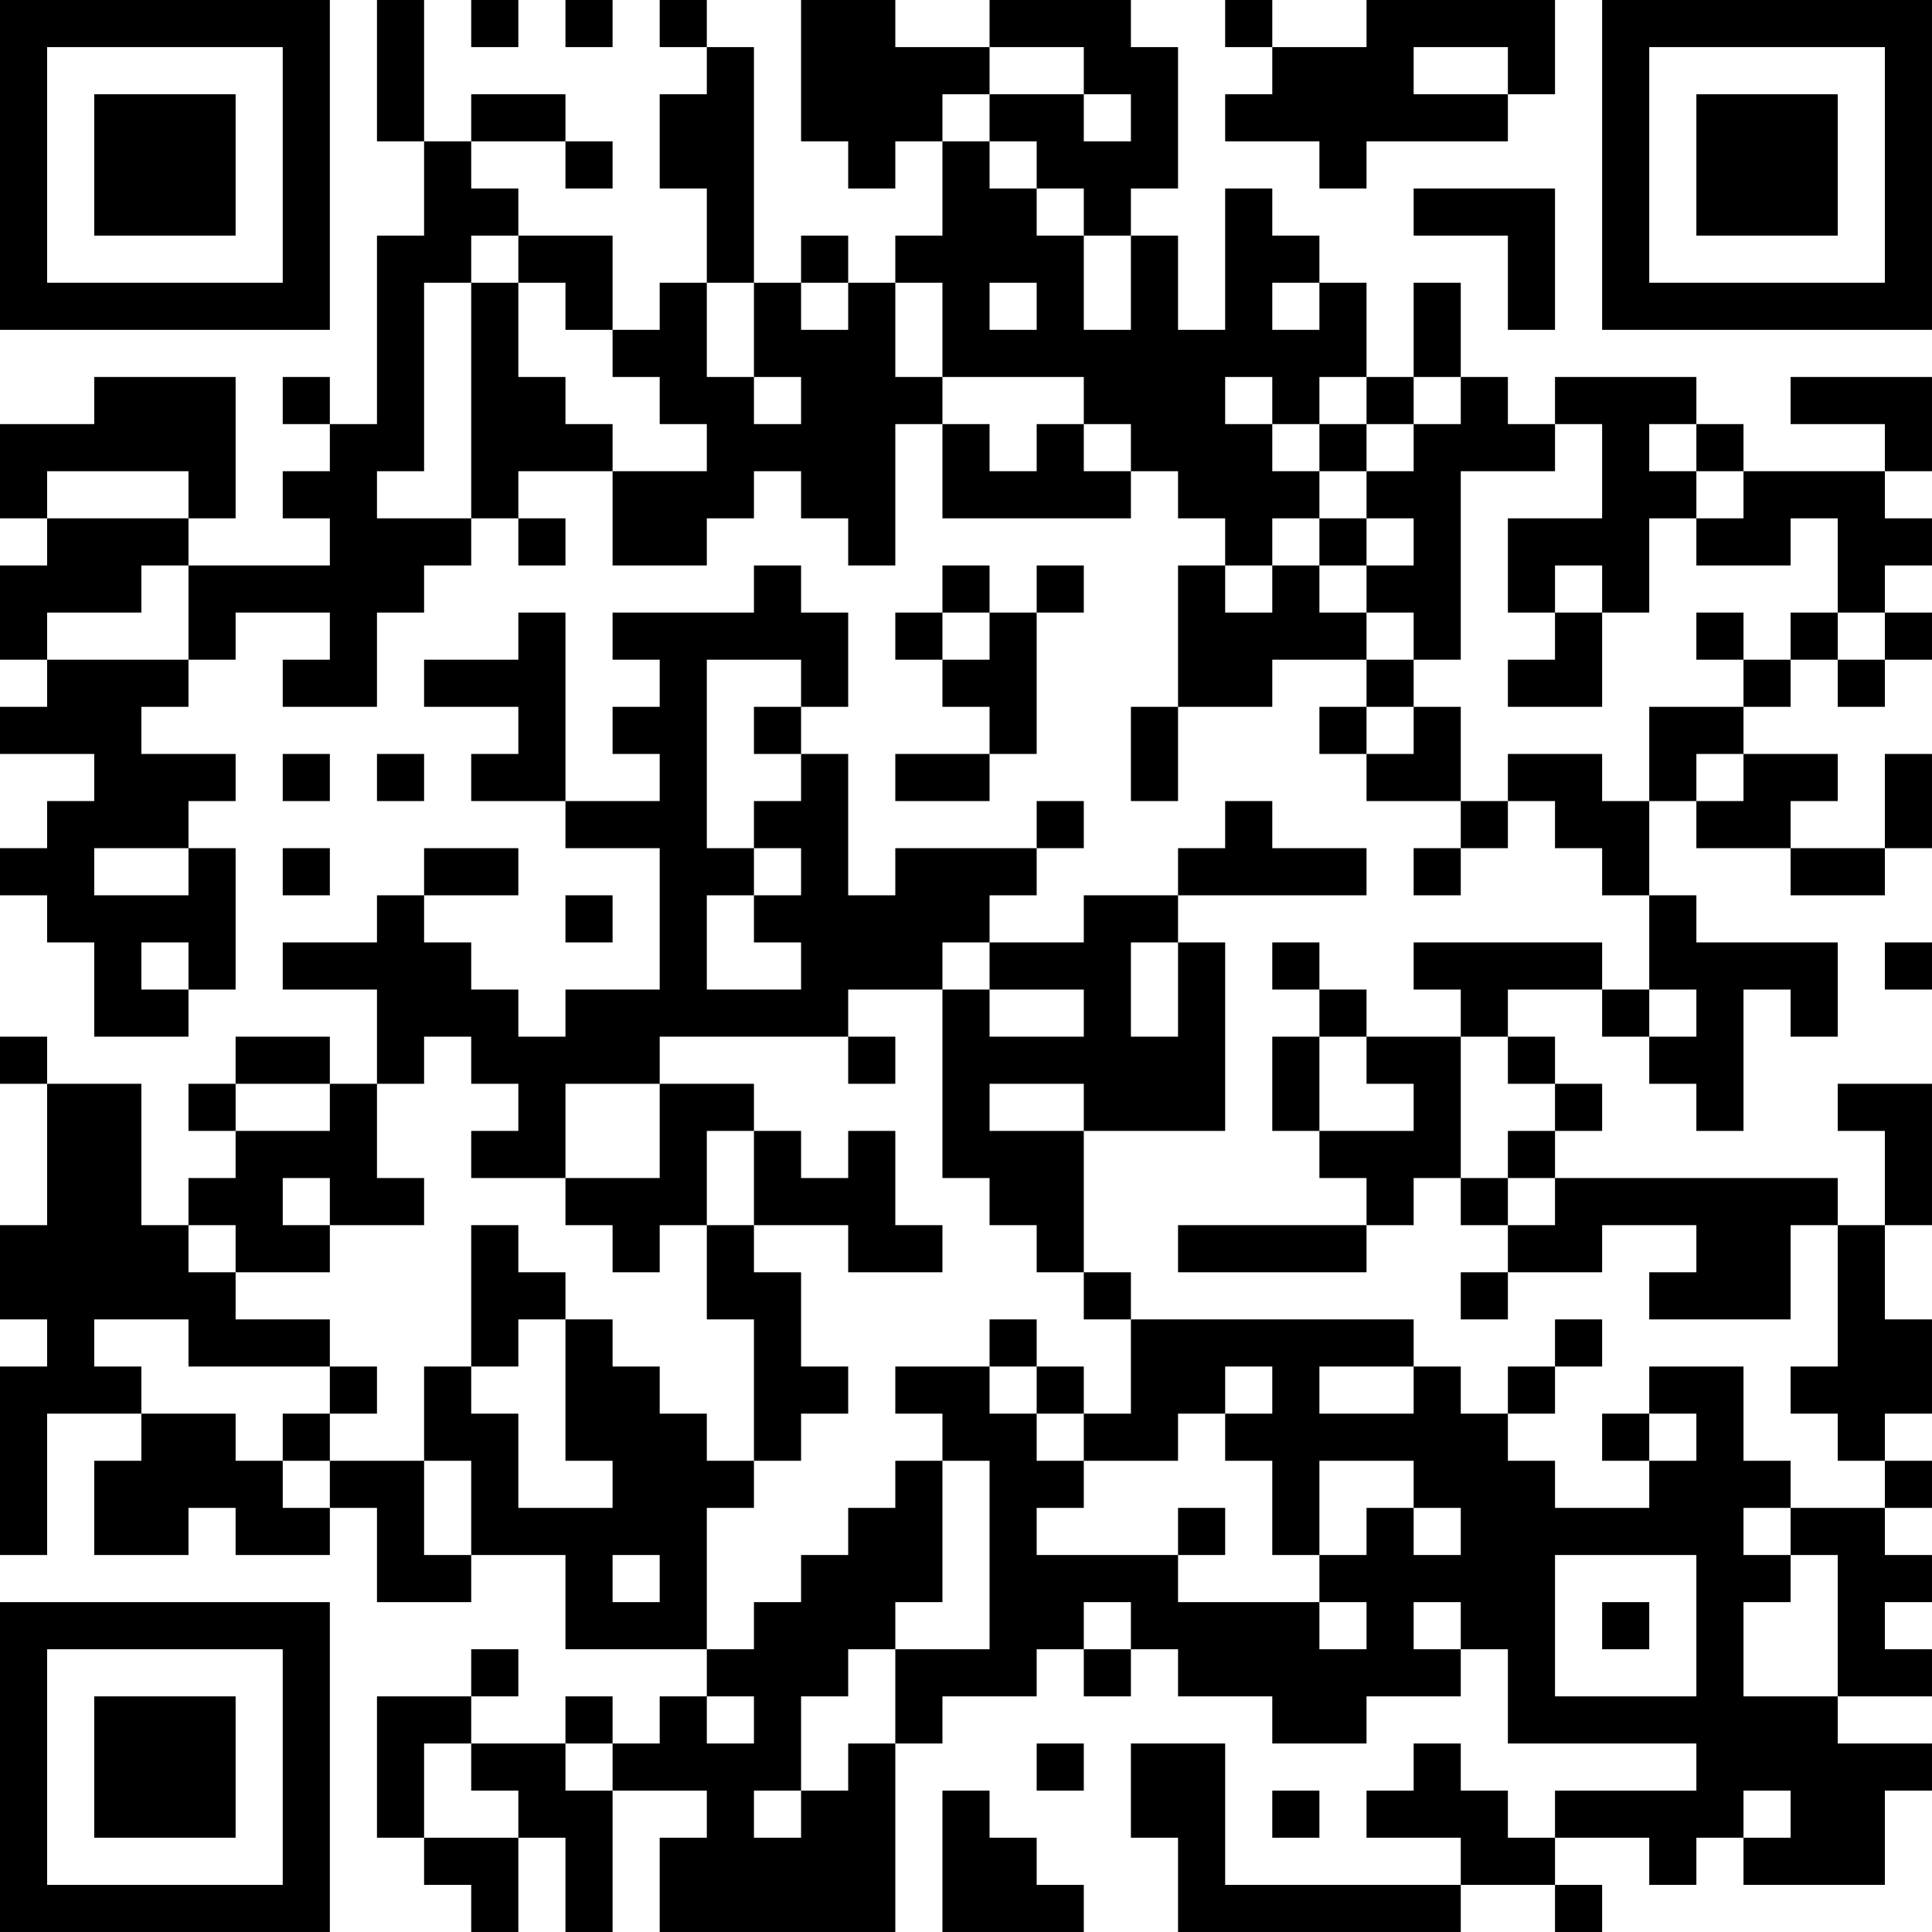 <?xml version="1.0" encoding="UTF-8"?>
<svg xmlns="http://www.w3.org/2000/svg" version="1.1" width="200" height="200" viewBox="0 0 200 200"><rect x="0" y="0" width="200" height="200" fill="#ffffff"/><g transform="scale(4.878)"><g transform="translate(0,0)"><path fill-rule="evenodd" d="M8 0L8 3L9 3L9 5L8 5L8 9L7 9L7 8L6 8L6 9L7 9L7 10L6 10L6 11L7 11L7 12L4 12L4 11L5 11L5 8L2 8L2 9L0 9L0 11L1 11L1 12L0 12L0 14L1 14L1 15L0 15L0 16L2 16L2 17L1 17L1 18L0 18L0 19L1 19L1 20L2 20L2 22L4 22L4 21L5 21L5 18L4 18L4 17L5 17L5 16L3 16L3 15L4 15L4 14L5 14L5 13L7 13L7 14L6 14L6 15L8 15L8 13L9 13L9 12L10 12L10 11L11 11L11 12L12 12L12 11L11 11L11 10L13 10L13 12L15 12L15 11L16 11L16 10L17 10L17 11L18 11L18 12L19 12L19 9L20 9L20 11L24 11L24 10L25 10L25 11L26 11L26 12L25 12L25 15L24 15L24 17L25 17L25 15L27 15L27 14L29 14L29 15L28 15L28 16L29 16L29 17L31 17L31 18L30 18L30 19L31 19L31 18L32 18L32 17L33 17L33 18L34 18L34 19L35 19L35 21L34 21L34 20L30 20L30 21L31 21L31 22L29 22L29 21L28 21L28 20L27 20L27 21L28 21L28 22L27 22L27 24L28 24L28 25L29 25L29 26L25 26L25 27L29 27L29 26L30 26L30 25L31 25L31 26L32 26L32 27L31 27L31 28L32 28L32 27L34 27L34 26L36 26L36 27L35 27L35 28L38 28L38 26L39 26L39 29L38 29L38 30L39 30L39 31L40 31L40 32L38 32L38 31L37 31L37 29L35 29L35 30L34 30L34 31L35 31L35 32L33 32L33 31L32 31L32 30L33 30L33 29L34 29L34 28L33 28L33 29L32 29L32 30L31 30L31 29L30 29L30 28L24 28L24 27L23 27L23 24L26 24L26 20L25 20L25 19L29 19L29 18L27 18L27 17L26 17L26 18L25 18L25 19L23 19L23 20L21 20L21 19L22 19L22 18L23 18L23 17L22 17L22 18L19 18L19 19L18 19L18 16L17 16L17 15L18 15L18 13L17 13L17 12L16 12L16 13L13 13L13 14L14 14L14 15L13 15L13 16L14 16L14 17L12 17L12 13L11 13L11 14L9 14L9 15L11 15L11 16L10 16L10 17L12 17L12 18L14 18L14 21L12 21L12 22L11 22L11 21L10 21L10 20L9 20L9 19L11 19L11 18L9 18L9 19L8 19L8 20L6 20L6 21L8 21L8 23L7 23L7 22L5 22L5 23L4 23L4 24L5 24L5 25L4 25L4 26L3 26L3 23L1 23L1 22L0 22L0 23L1 23L1 26L0 26L0 28L1 28L1 29L0 29L0 33L1 33L1 30L3 30L3 31L2 31L2 33L4 33L4 32L5 32L5 33L7 33L7 32L8 32L8 34L10 34L10 33L12 33L12 35L15 35L15 36L14 36L14 37L13 37L13 36L12 36L12 37L10 37L10 36L11 36L11 35L10 35L10 36L8 36L8 39L9 39L9 40L10 40L10 41L11 41L11 39L12 39L12 41L13 41L13 38L15 38L15 39L14 39L14 41L19 41L19 37L20 37L20 36L22 36L22 35L23 35L23 36L24 36L24 35L25 35L25 36L27 36L27 37L29 37L29 36L31 36L31 35L32 35L32 37L36 37L36 38L33 38L33 39L32 39L32 38L31 38L31 37L30 37L30 38L29 38L29 39L31 39L31 40L26 40L26 37L24 37L24 39L25 39L25 41L31 41L31 40L33 40L33 41L34 41L34 40L33 40L33 39L35 39L35 40L36 40L36 39L37 39L37 40L40 40L40 38L41 38L41 37L39 37L39 36L41 36L41 35L40 35L40 34L41 34L41 33L40 33L40 32L41 32L41 31L40 31L40 30L41 30L41 28L40 28L40 26L41 26L41 23L39 23L39 24L40 24L40 26L39 26L39 25L33 25L33 24L34 24L34 23L33 23L33 22L32 22L32 21L34 21L34 22L35 22L35 23L36 23L36 24L37 24L37 21L38 21L38 22L39 22L39 20L36 20L36 19L35 19L35 17L36 17L36 18L38 18L38 19L40 19L40 18L41 18L41 16L40 16L40 18L38 18L38 17L39 17L39 16L37 16L37 15L38 15L38 14L39 14L39 15L40 15L40 14L41 14L41 13L40 13L40 12L41 12L41 11L40 11L40 10L41 10L41 8L38 8L38 9L40 9L40 10L37 10L37 9L36 9L36 8L33 8L33 9L32 9L32 8L31 8L31 6L30 6L30 8L29 8L29 6L28 6L28 5L27 5L27 4L26 4L26 7L25 7L25 5L24 5L24 4L25 4L25 1L24 1L24 0L21 0L21 1L19 1L19 0L17 0L17 3L18 3L18 4L19 4L19 3L20 3L20 5L19 5L19 6L18 6L18 5L17 5L17 6L16 6L16 1L15 1L15 0L14 0L14 1L15 1L15 2L14 2L14 4L15 4L15 6L14 6L14 7L13 7L13 5L11 5L11 4L10 4L10 3L12 3L12 4L13 4L13 3L12 3L12 2L10 2L10 3L9 3L9 0ZM10 0L10 1L11 1L11 0ZM12 0L12 1L13 1L13 0ZM26 0L26 1L27 1L27 2L26 2L26 3L28 3L28 4L29 4L29 3L32 3L32 2L33 2L33 0L29 0L29 1L27 1L27 0ZM21 1L21 2L20 2L20 3L21 3L21 4L22 4L22 5L23 5L23 7L24 7L24 5L23 5L23 4L22 4L22 3L21 3L21 2L23 2L23 3L24 3L24 2L23 2L23 1ZM30 1L30 2L32 2L32 1ZM30 4L30 5L32 5L32 7L33 7L33 4ZM10 5L10 6L9 6L9 10L8 10L8 11L10 11L10 6L11 6L11 8L12 8L12 9L13 9L13 10L15 10L15 9L14 9L14 8L13 8L13 7L12 7L12 6L11 6L11 5ZM15 6L15 8L16 8L16 9L17 9L17 8L16 8L16 6ZM17 6L17 7L18 7L18 6ZM19 6L19 8L20 8L20 9L21 9L21 10L22 10L22 9L23 9L23 10L24 10L24 9L23 9L23 8L20 8L20 6ZM21 6L21 7L22 7L22 6ZM27 6L27 7L28 7L28 6ZM26 8L26 9L27 9L27 10L28 10L28 11L27 11L27 12L26 12L26 13L27 13L27 12L28 12L28 13L29 13L29 14L30 14L30 15L29 15L29 16L30 16L30 15L31 15L31 17L32 17L32 16L34 16L34 17L35 17L35 15L37 15L37 14L38 14L38 13L39 13L39 14L40 14L40 13L39 13L39 11L38 11L38 12L36 12L36 11L37 11L37 10L36 10L36 9L35 9L35 10L36 10L36 11L35 11L35 13L34 13L34 12L33 12L33 13L32 13L32 11L34 11L34 9L33 9L33 10L31 10L31 14L30 14L30 13L29 13L29 12L30 12L30 11L29 11L29 10L30 10L30 9L31 9L31 8L30 8L30 9L29 9L29 8L28 8L28 9L27 9L27 8ZM28 9L28 10L29 10L29 9ZM1 10L1 11L4 11L4 10ZM28 11L28 12L29 12L29 11ZM3 12L3 13L1 13L1 14L4 14L4 12ZM20 12L20 13L19 13L19 14L20 14L20 15L21 15L21 16L19 16L19 17L21 17L21 16L22 16L22 13L23 13L23 12L22 12L22 13L21 13L21 12ZM20 13L20 14L21 14L21 13ZM33 13L33 14L32 14L32 15L34 15L34 13ZM36 13L36 14L37 14L37 13ZM15 14L15 18L16 18L16 19L15 19L15 21L17 21L17 20L16 20L16 19L17 19L17 18L16 18L16 17L17 17L17 16L16 16L16 15L17 15L17 14ZM6 16L6 17L7 17L7 16ZM8 16L8 17L9 17L9 16ZM36 16L36 17L37 17L37 16ZM2 18L2 19L4 19L4 18ZM6 18L6 19L7 19L7 18ZM12 19L12 20L13 20L13 19ZM3 20L3 21L4 21L4 20ZM20 20L20 21L18 21L18 22L14 22L14 23L12 23L12 25L10 25L10 24L11 24L11 23L10 23L10 22L9 22L9 23L8 23L8 25L9 25L9 26L7 26L7 25L6 25L6 26L7 26L7 27L5 27L5 26L4 26L4 27L5 27L5 28L7 28L7 29L4 29L4 28L2 28L2 29L3 29L3 30L5 30L5 31L6 31L6 32L7 32L7 31L9 31L9 33L10 33L10 31L9 31L9 29L10 29L10 30L11 30L11 32L13 32L13 31L12 31L12 28L13 28L13 29L14 29L14 30L15 30L15 31L16 31L16 32L15 32L15 35L16 35L16 34L17 34L17 33L18 33L18 32L19 32L19 31L20 31L20 34L19 34L19 35L18 35L18 36L17 36L17 38L16 38L16 39L17 39L17 38L18 38L18 37L19 37L19 35L21 35L21 31L20 31L20 30L19 30L19 29L21 29L21 30L22 30L22 31L23 31L23 32L22 32L22 33L25 33L25 34L28 34L28 35L29 35L29 34L28 34L28 33L29 33L29 32L30 32L30 33L31 33L31 32L30 32L30 31L28 31L28 33L27 33L27 31L26 31L26 30L27 30L27 29L26 29L26 30L25 30L25 31L23 31L23 30L24 30L24 28L23 28L23 27L22 27L22 26L21 26L21 25L20 25L20 21L21 21L21 22L23 22L23 21L21 21L21 20ZM24 20L24 22L25 22L25 20ZM40 20L40 21L41 21L41 20ZM35 21L35 22L36 22L36 21ZM18 22L18 23L19 23L19 22ZM28 22L28 24L30 24L30 23L29 23L29 22ZM31 22L31 25L32 25L32 26L33 26L33 25L32 25L32 24L33 24L33 23L32 23L32 22ZM5 23L5 24L7 24L7 23ZM14 23L14 25L12 25L12 26L13 26L13 27L14 27L14 26L15 26L15 28L16 28L16 31L17 31L17 30L18 30L18 29L17 29L17 27L16 27L16 26L18 26L18 27L20 27L20 26L19 26L19 24L18 24L18 25L17 25L17 24L16 24L16 23ZM21 23L21 24L23 24L23 23ZM15 24L15 26L16 26L16 24ZM10 26L10 29L11 29L11 28L12 28L12 27L11 27L11 26ZM21 28L21 29L22 29L22 30L23 30L23 29L22 29L22 28ZM7 29L7 30L6 30L6 31L7 31L7 30L8 30L8 29ZM28 29L28 30L30 30L30 29ZM35 30L35 31L36 31L36 30ZM25 32L25 33L26 33L26 32ZM37 32L37 33L38 33L38 34L37 34L37 36L39 36L39 33L38 33L38 32ZM13 33L13 34L14 34L14 33ZM33 33L33 36L36 36L36 33ZM23 34L23 35L24 35L24 34ZM30 34L30 35L31 35L31 34ZM34 34L34 35L35 35L35 34ZM15 36L15 37L16 37L16 36ZM9 37L9 39L11 39L11 38L10 38L10 37ZM12 37L12 38L13 38L13 37ZM22 37L22 38L23 38L23 37ZM20 38L20 41L23 41L23 40L22 40L22 39L21 39L21 38ZM27 38L27 39L28 39L28 38ZM37 38L37 39L38 39L38 38ZM0 0L0 7L7 7L7 0ZM1 1L1 6L6 6L6 1ZM2 2L2 5L5 5L5 2ZM34 0L34 7L41 7L41 0ZM35 1L35 6L40 6L40 1ZM36 2L36 5L39 5L39 2ZM0 34L0 41L7 41L7 34ZM1 35L1 40L6 40L6 35ZM2 36L2 39L5 39L5 36Z" fill="#000000"/></g></g></svg>

